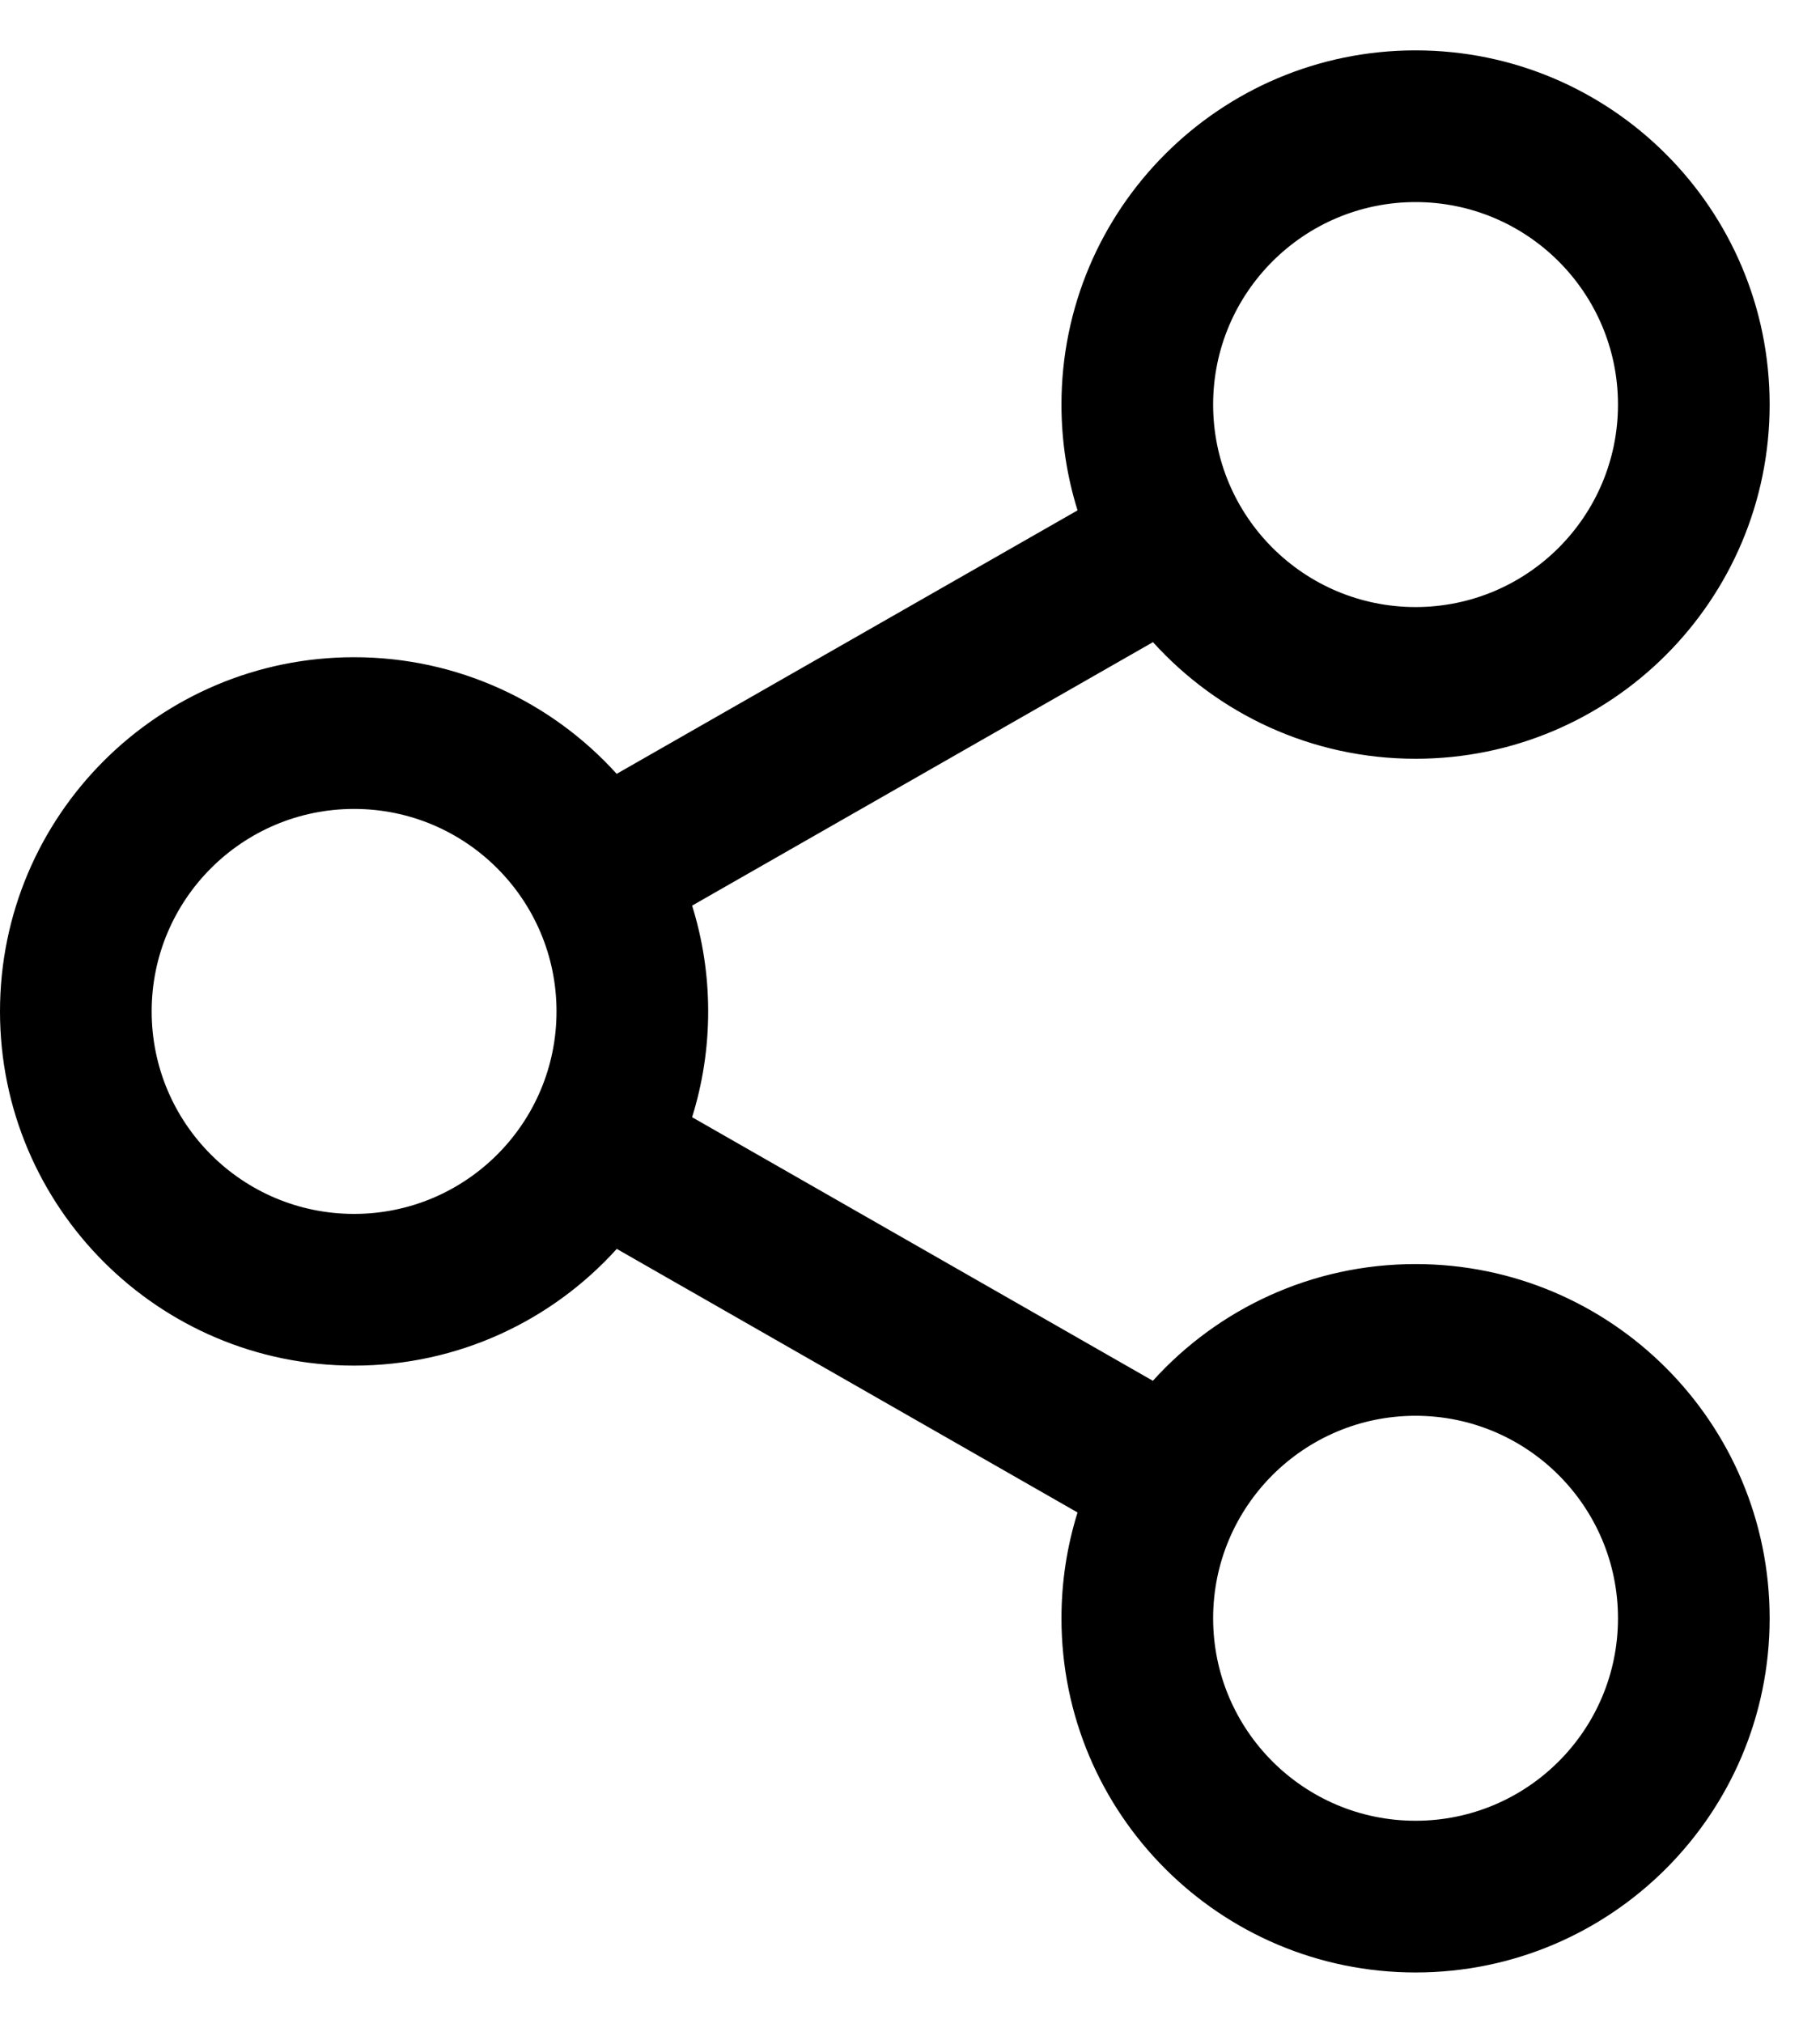 <svg width="18" height="20" viewBox="0 0 18 20" fill="none" xmlns="http://www.w3.org/2000/svg">
<path d="M14 0.498C15.934 0.498 17.502 2.066 17.502 4C17.502 5.934 15.934 7.502 14 7.502C12.97 7.502 12.044 7.057 11.403 6.349L6.845 8.954C6.948 9.284 7.004 9.636 7.004 10C7.004 10.364 6.948 10.716 6.845 11.046L11.402 13.652C12.043 12.943 12.97 12.498 14 12.498C15.934 12.498 17.502 14.066 17.502 16C17.502 17.934 15.934 19.502 14 19.502C12.066 19.502 10.498 17.934 10.498 16C10.498 15.636 10.554 15.284 10.657 14.954L6.1 12.348C5.459 13.057 4.532 13.502 3.502 13.502C1.568 13.502 0 11.934 0 10C0 8.066 1.568 6.498 3.502 6.498C4.532 6.498 5.458 6.943 6.099 7.651L10.657 5.046C10.554 4.716 10.498 4.365 10.498 4C10.498 2.066 12.066 0.498 14 0.498ZM14 13.998C12.895 13.998 11.998 14.895 11.998 16C11.998 17.106 12.895 18.002 14 18.002C15.105 18.002 16.002 17.106 16.002 16C16.002 14.895 15.105 13.998 14 13.998ZM3.502 7.998C2.396 7.998 1.5 8.895 1.5 10C1.5 11.106 2.396 12.002 3.502 12.002C4.607 12.002 5.504 11.106 5.504 10C5.504 8.895 4.607 7.998 3.502 7.998ZM14 1.998C12.895 1.998 11.998 2.895 11.998 4C11.998 5.106 12.895 6.002 14 6.002C15.105 6.002 16.002 5.106 16.002 4C16.002 2.895 15.105 1.998 14 1.998Z" fill="black"/>
</svg>
